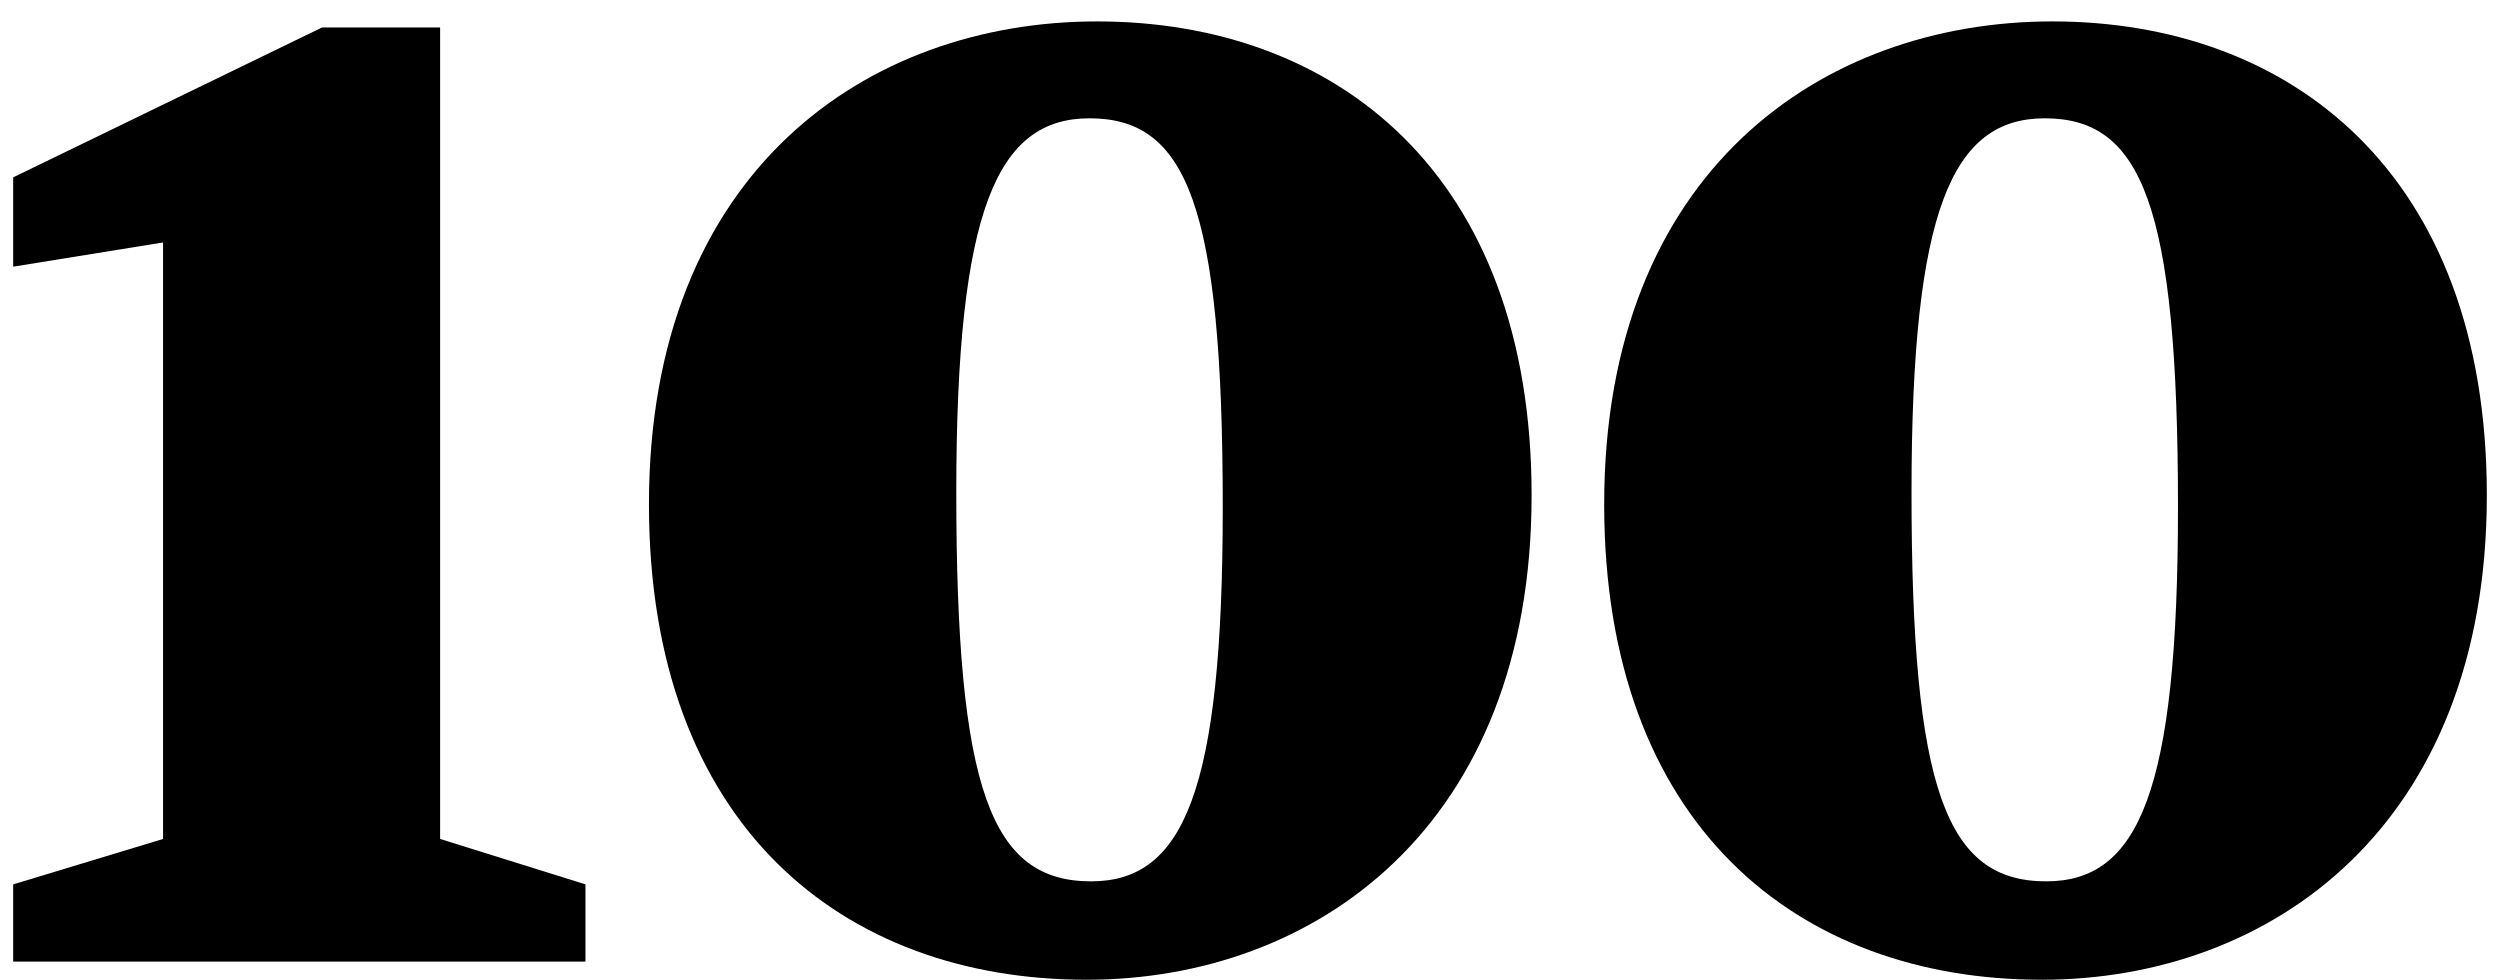 <?xml version="1.0" encoding="utf-8"?>
<!-- Generator: Adobe Illustrator 20.1.0, SVG Export Plug-In . SVG Version: 6.00 Build 0)  -->
<svg version="1.1" baseProfile="basic" id="Layer_1"
	 xmlns="http://www.w3.org/2000/svg" xmlns:xlink="http://www.w3.org/1999/xlink" x="0px" y="0px" viewBox="0 0 500 195.951"
	 xml:space="preserve">
<g>
	<path d="M2.634,176.875l29.978-9.084V48.49L2.634,53.336V35.47l61.77-29.976h23.619v162.296l29.068,9.084v15.443H2.634V176.875z"/>
	<path d="M129.791,100.873c0-66.614,43.603-96.59,89.627-96.59c47.539,0,86.902,30.28,86.902,94.775
		c0,66.31-43.299,96.894-89.021,96.894C168.548,195.951,129.791,165.066,129.791,100.873z M244.55,101.479
		c0-60.557-7.267-77.817-26.645-77.817c-18.471,0-26.647,18.167-26.647,74.79c0,59.649,6.965,77.817,26.949,77.817
		C236.677,176.269,244.55,158.405,244.55,101.479z"/>
	<path d="M320.837,100.873c0-66.614,43.603-96.59,89.627-96.59c47.537,0,86.902,30.28,86.902,94.775
		c0,66.31-43.303,96.894-89.021,96.894C359.594,195.951,320.837,165.066,320.837,100.873z M435.596,101.479
		c0-60.557-7.267-77.817-26.645-77.817c-18.471,0-26.647,18.167-26.647,74.79c0,59.649,6.965,77.817,26.949,77.817
		C427.723,176.269,435.596,158.405,435.596,101.479z"/>
</g>
</svg>
